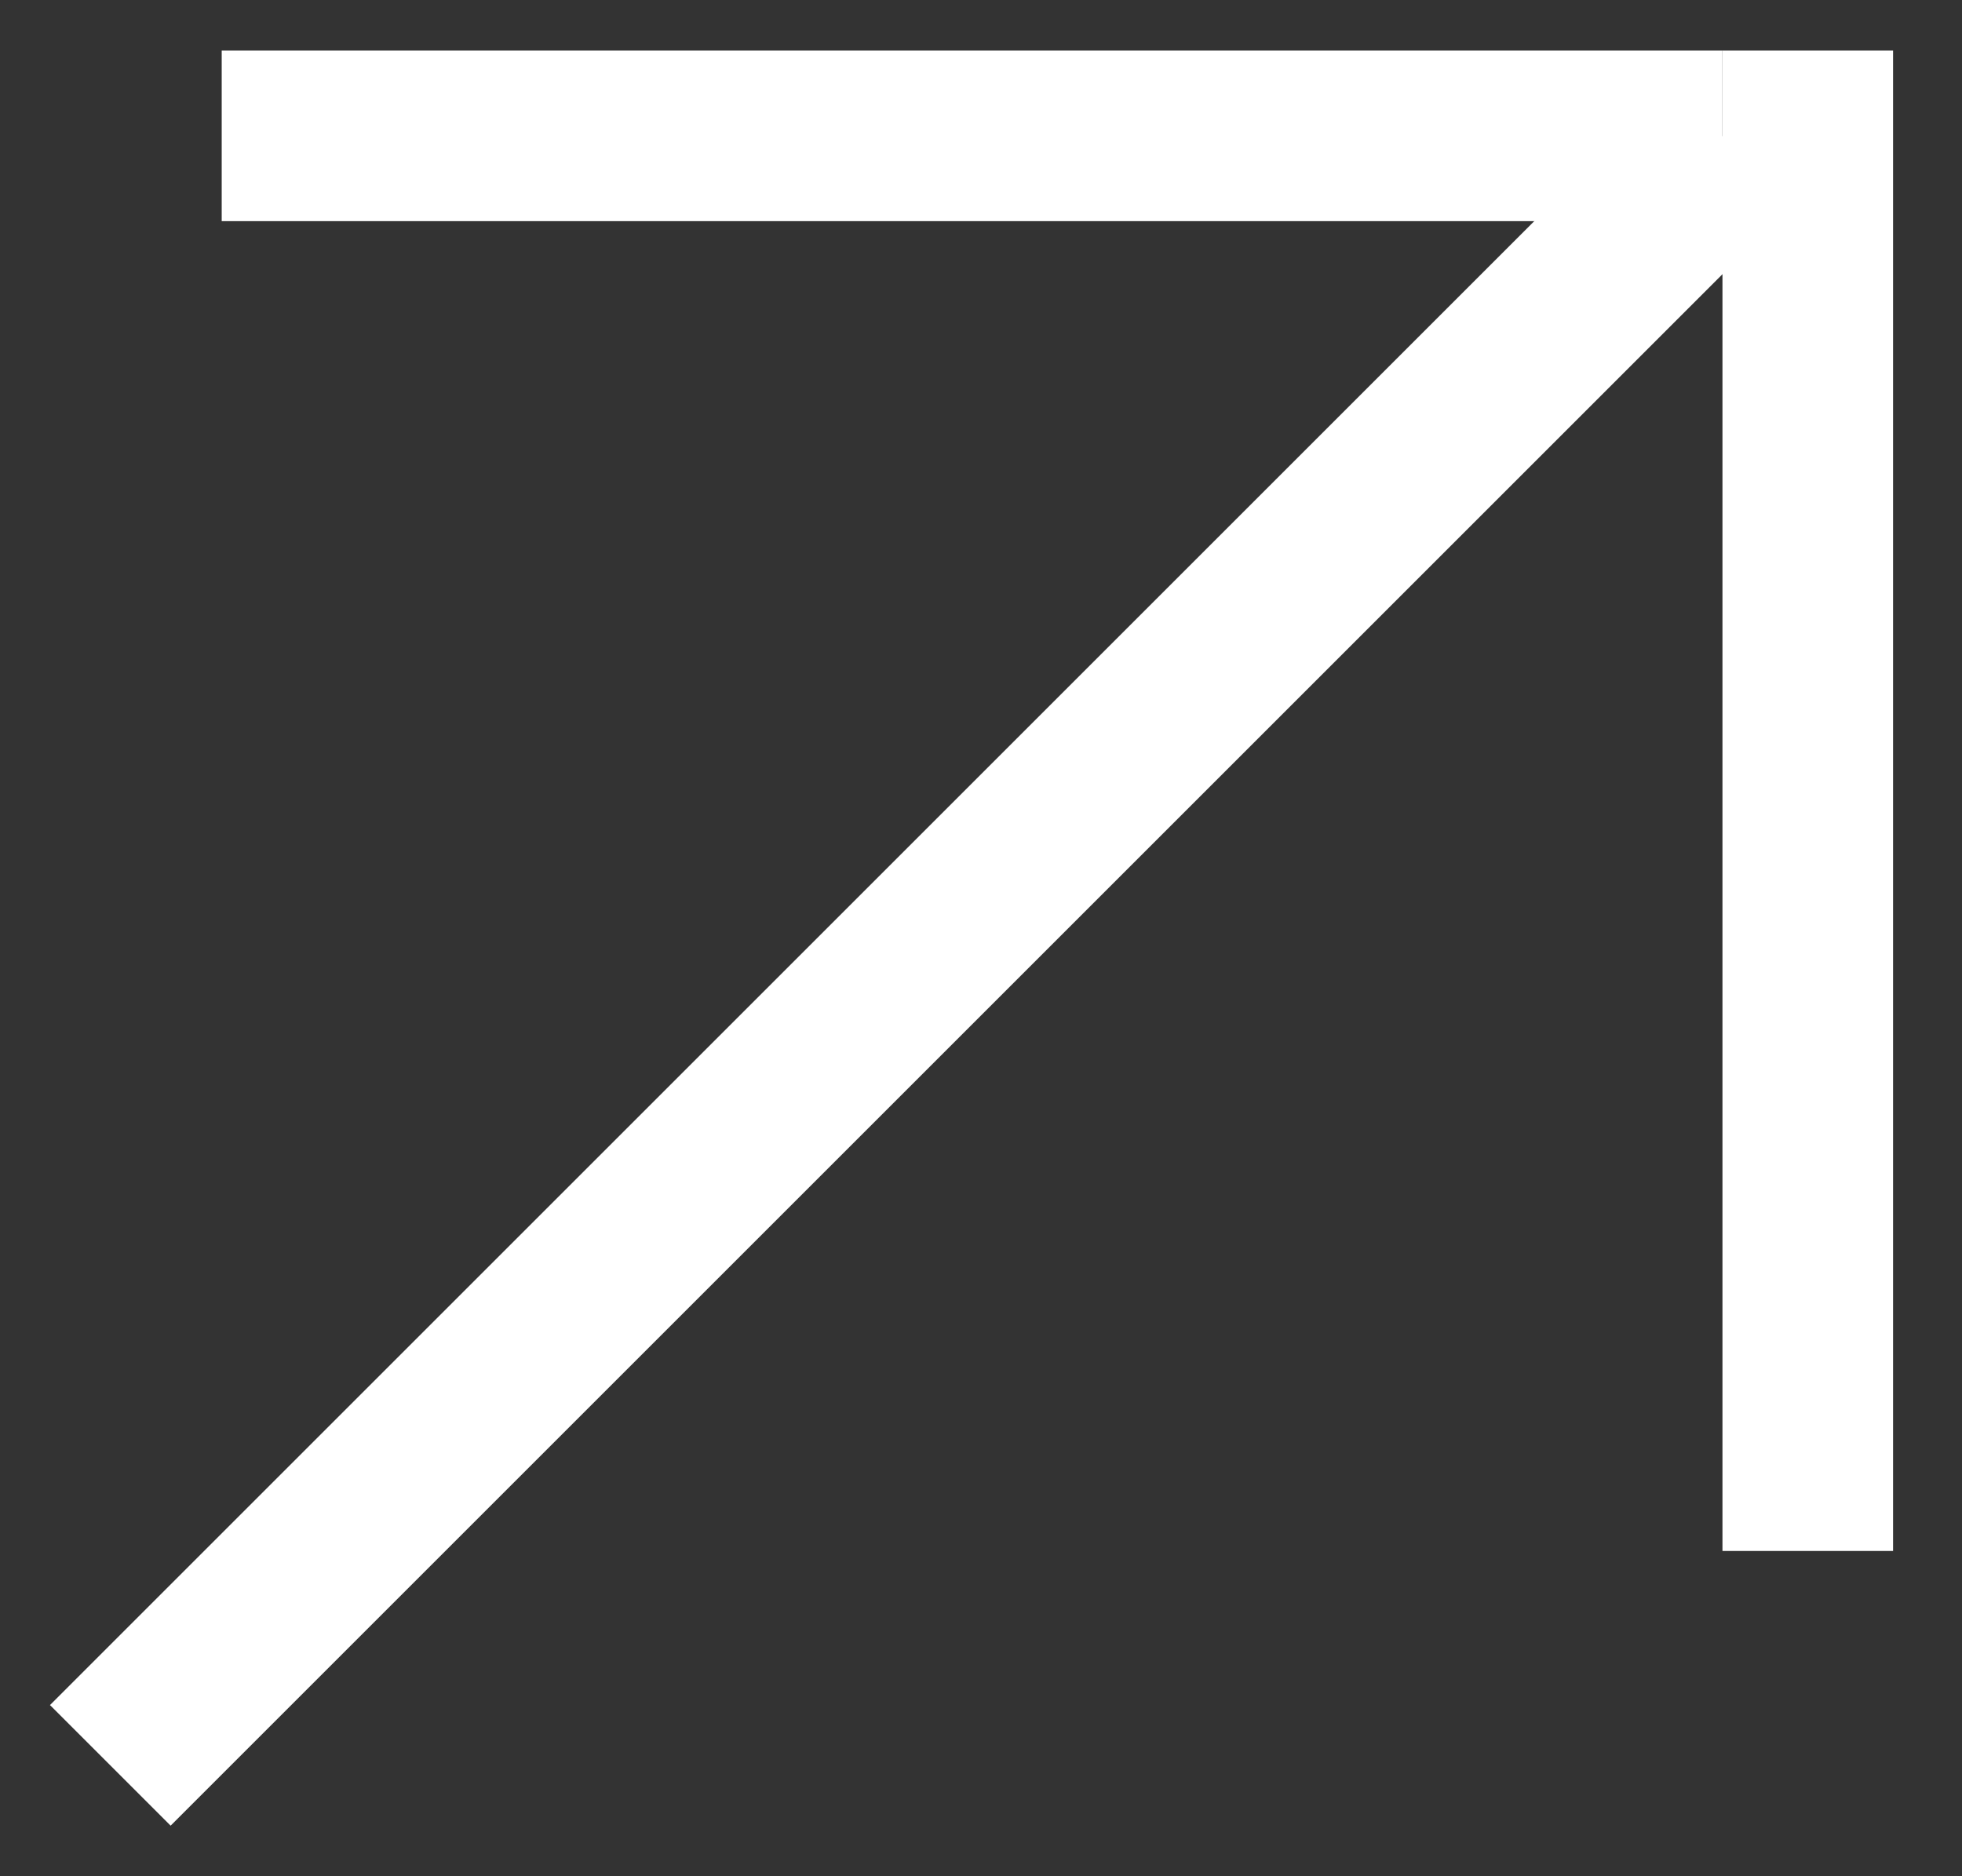<svg width="23" height="22" viewBox="0 0 23 22" fill="none" xmlns="http://www.w3.org/2000/svg">
<rect x="0" y="0" width="23" height="22" fill="#333333" stroke="none"/>
<line x1="1.293" y1="20.7" x2="20.293" y2="1.7" stroke="white" stroke-width="2"/>
<line x1="21.192" y1="0.593" x2="21.192" y2="18.186" stroke="white" stroke-width="2"/>
<line x1="20.192" y1="1.593" x2="2.599" y2="1.593" stroke="white" stroke-width="2"/>
</svg>
